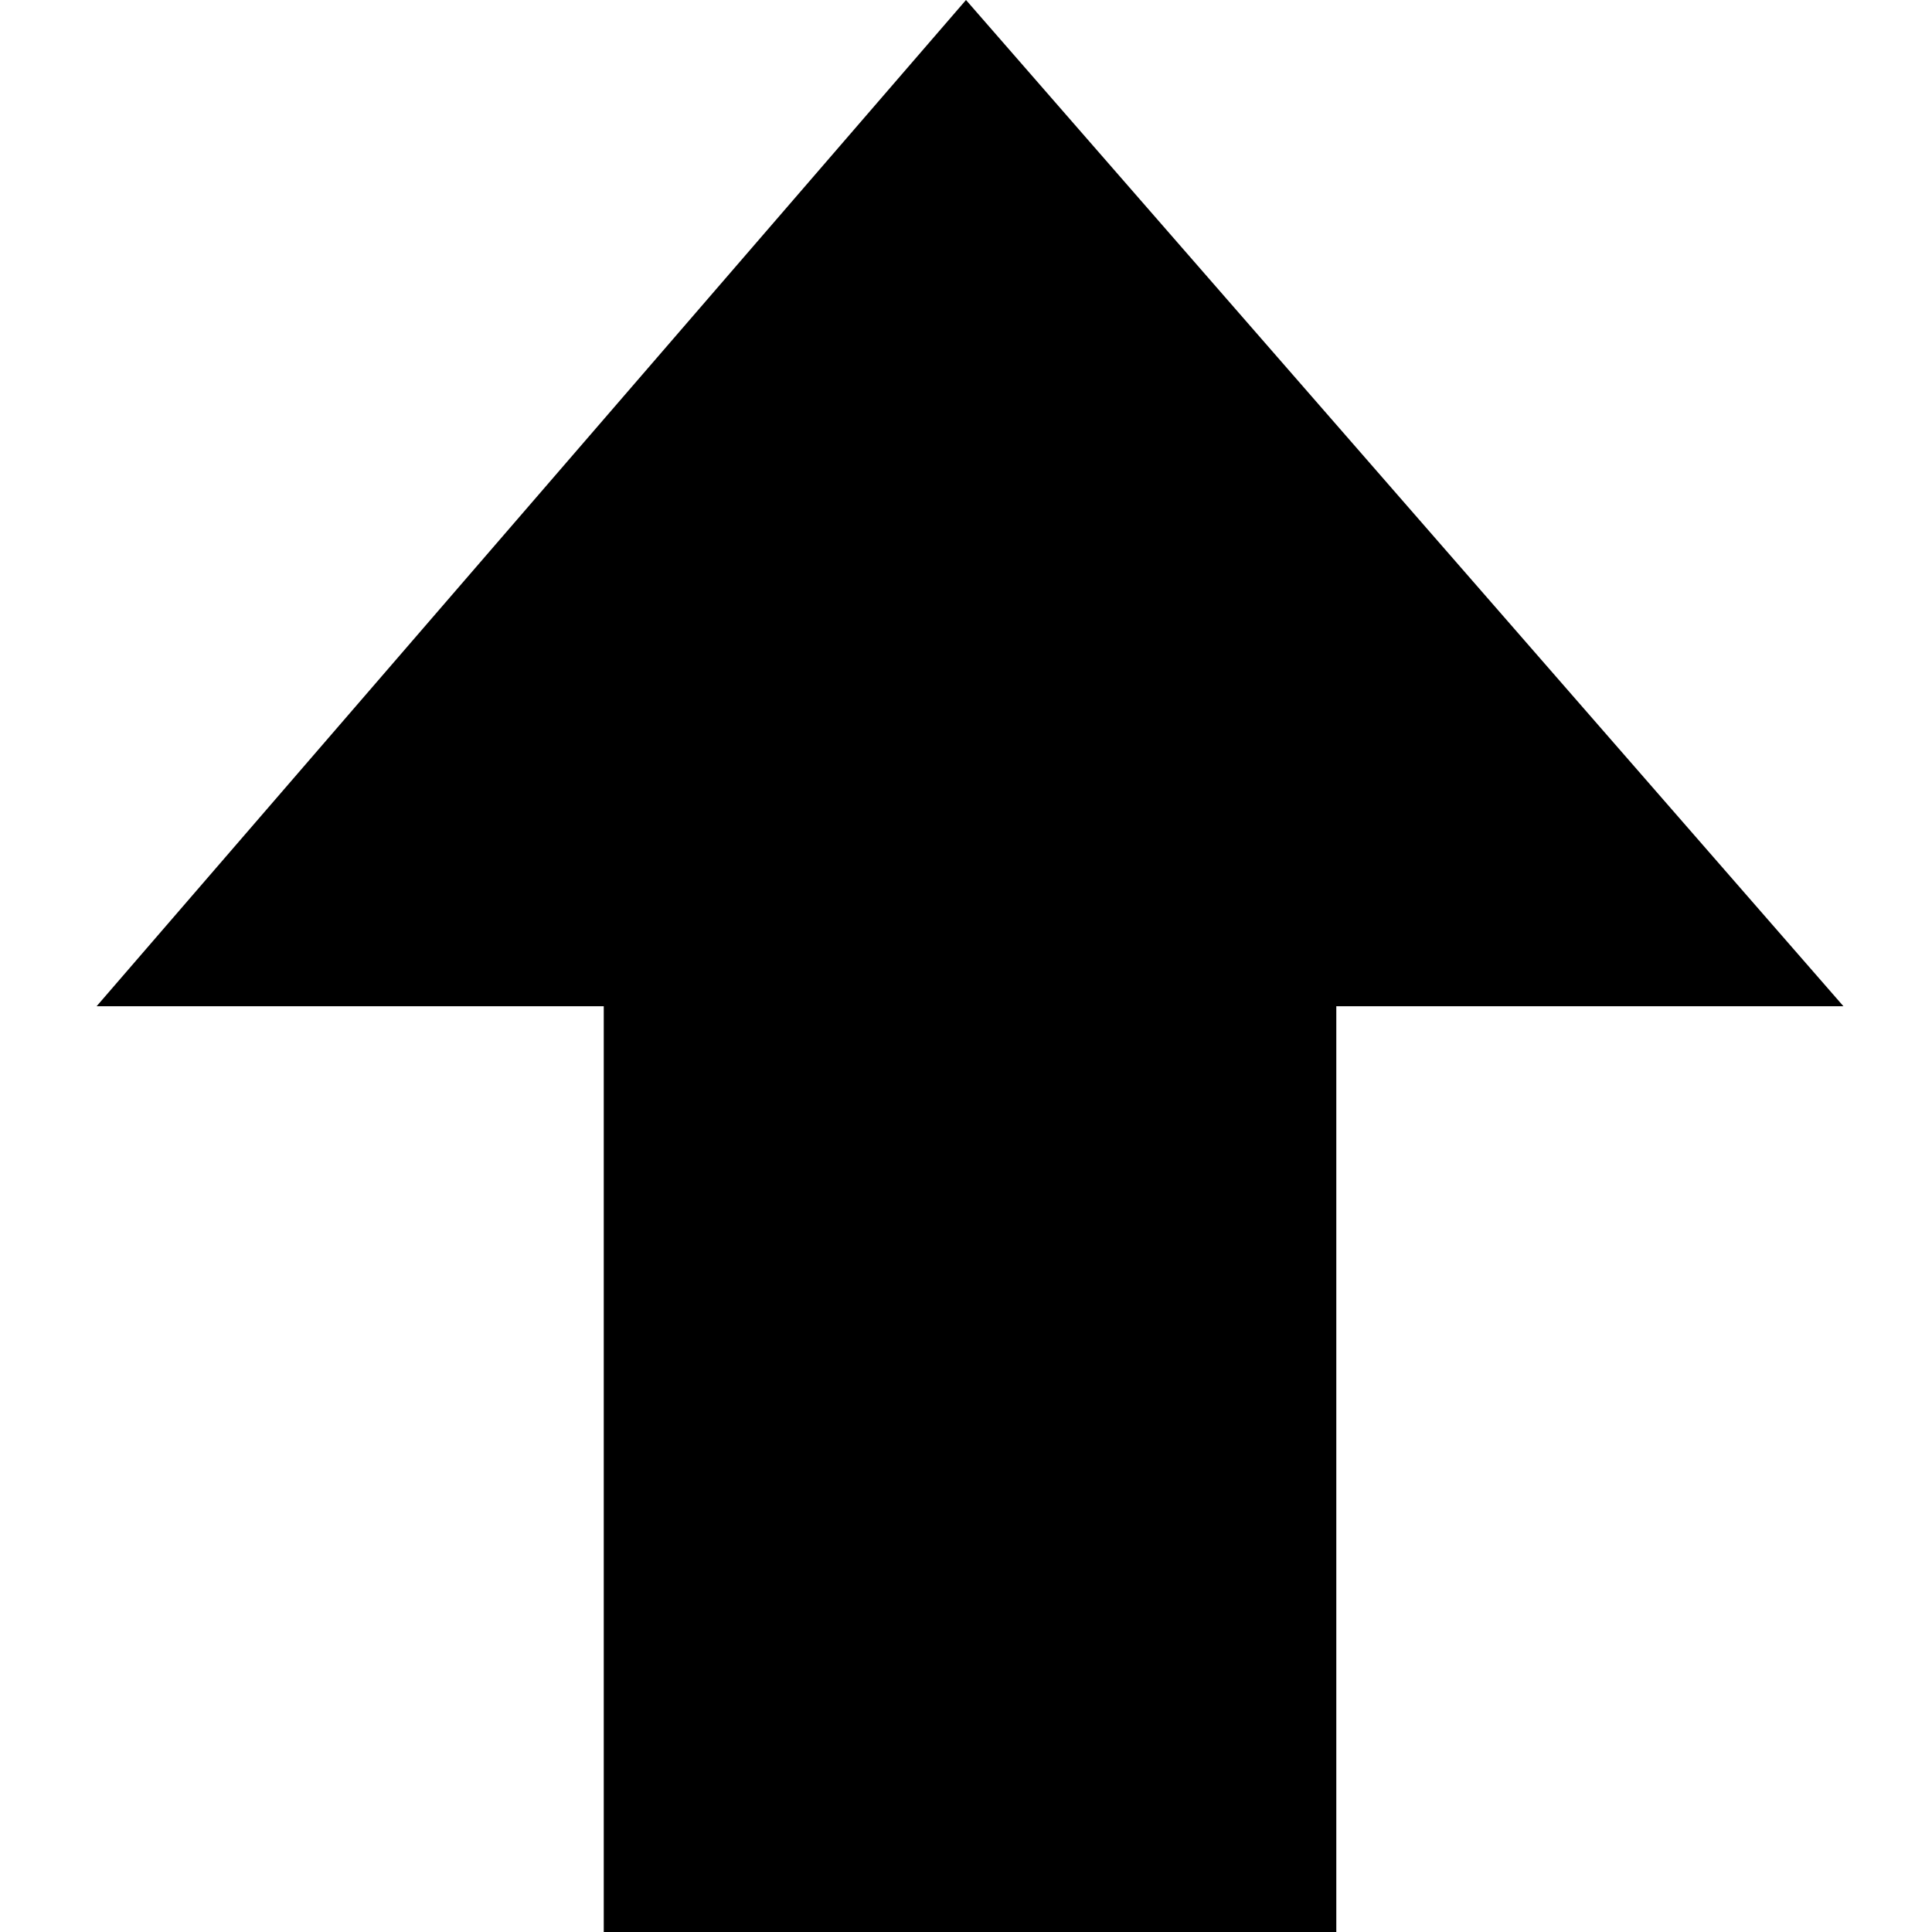 <svg version="1.1"
	 xmlns="http://www.w3.org/2000/svg" xmlns:xlink="http://www.w3.org/1999/xlink"
     viewBox="0 0 24 24">
    <path class="st0" d="M1.2,12.5h6.3V24h9.1V12.5h6.3L12,0L1.2,12.5z"/>
</svg>
